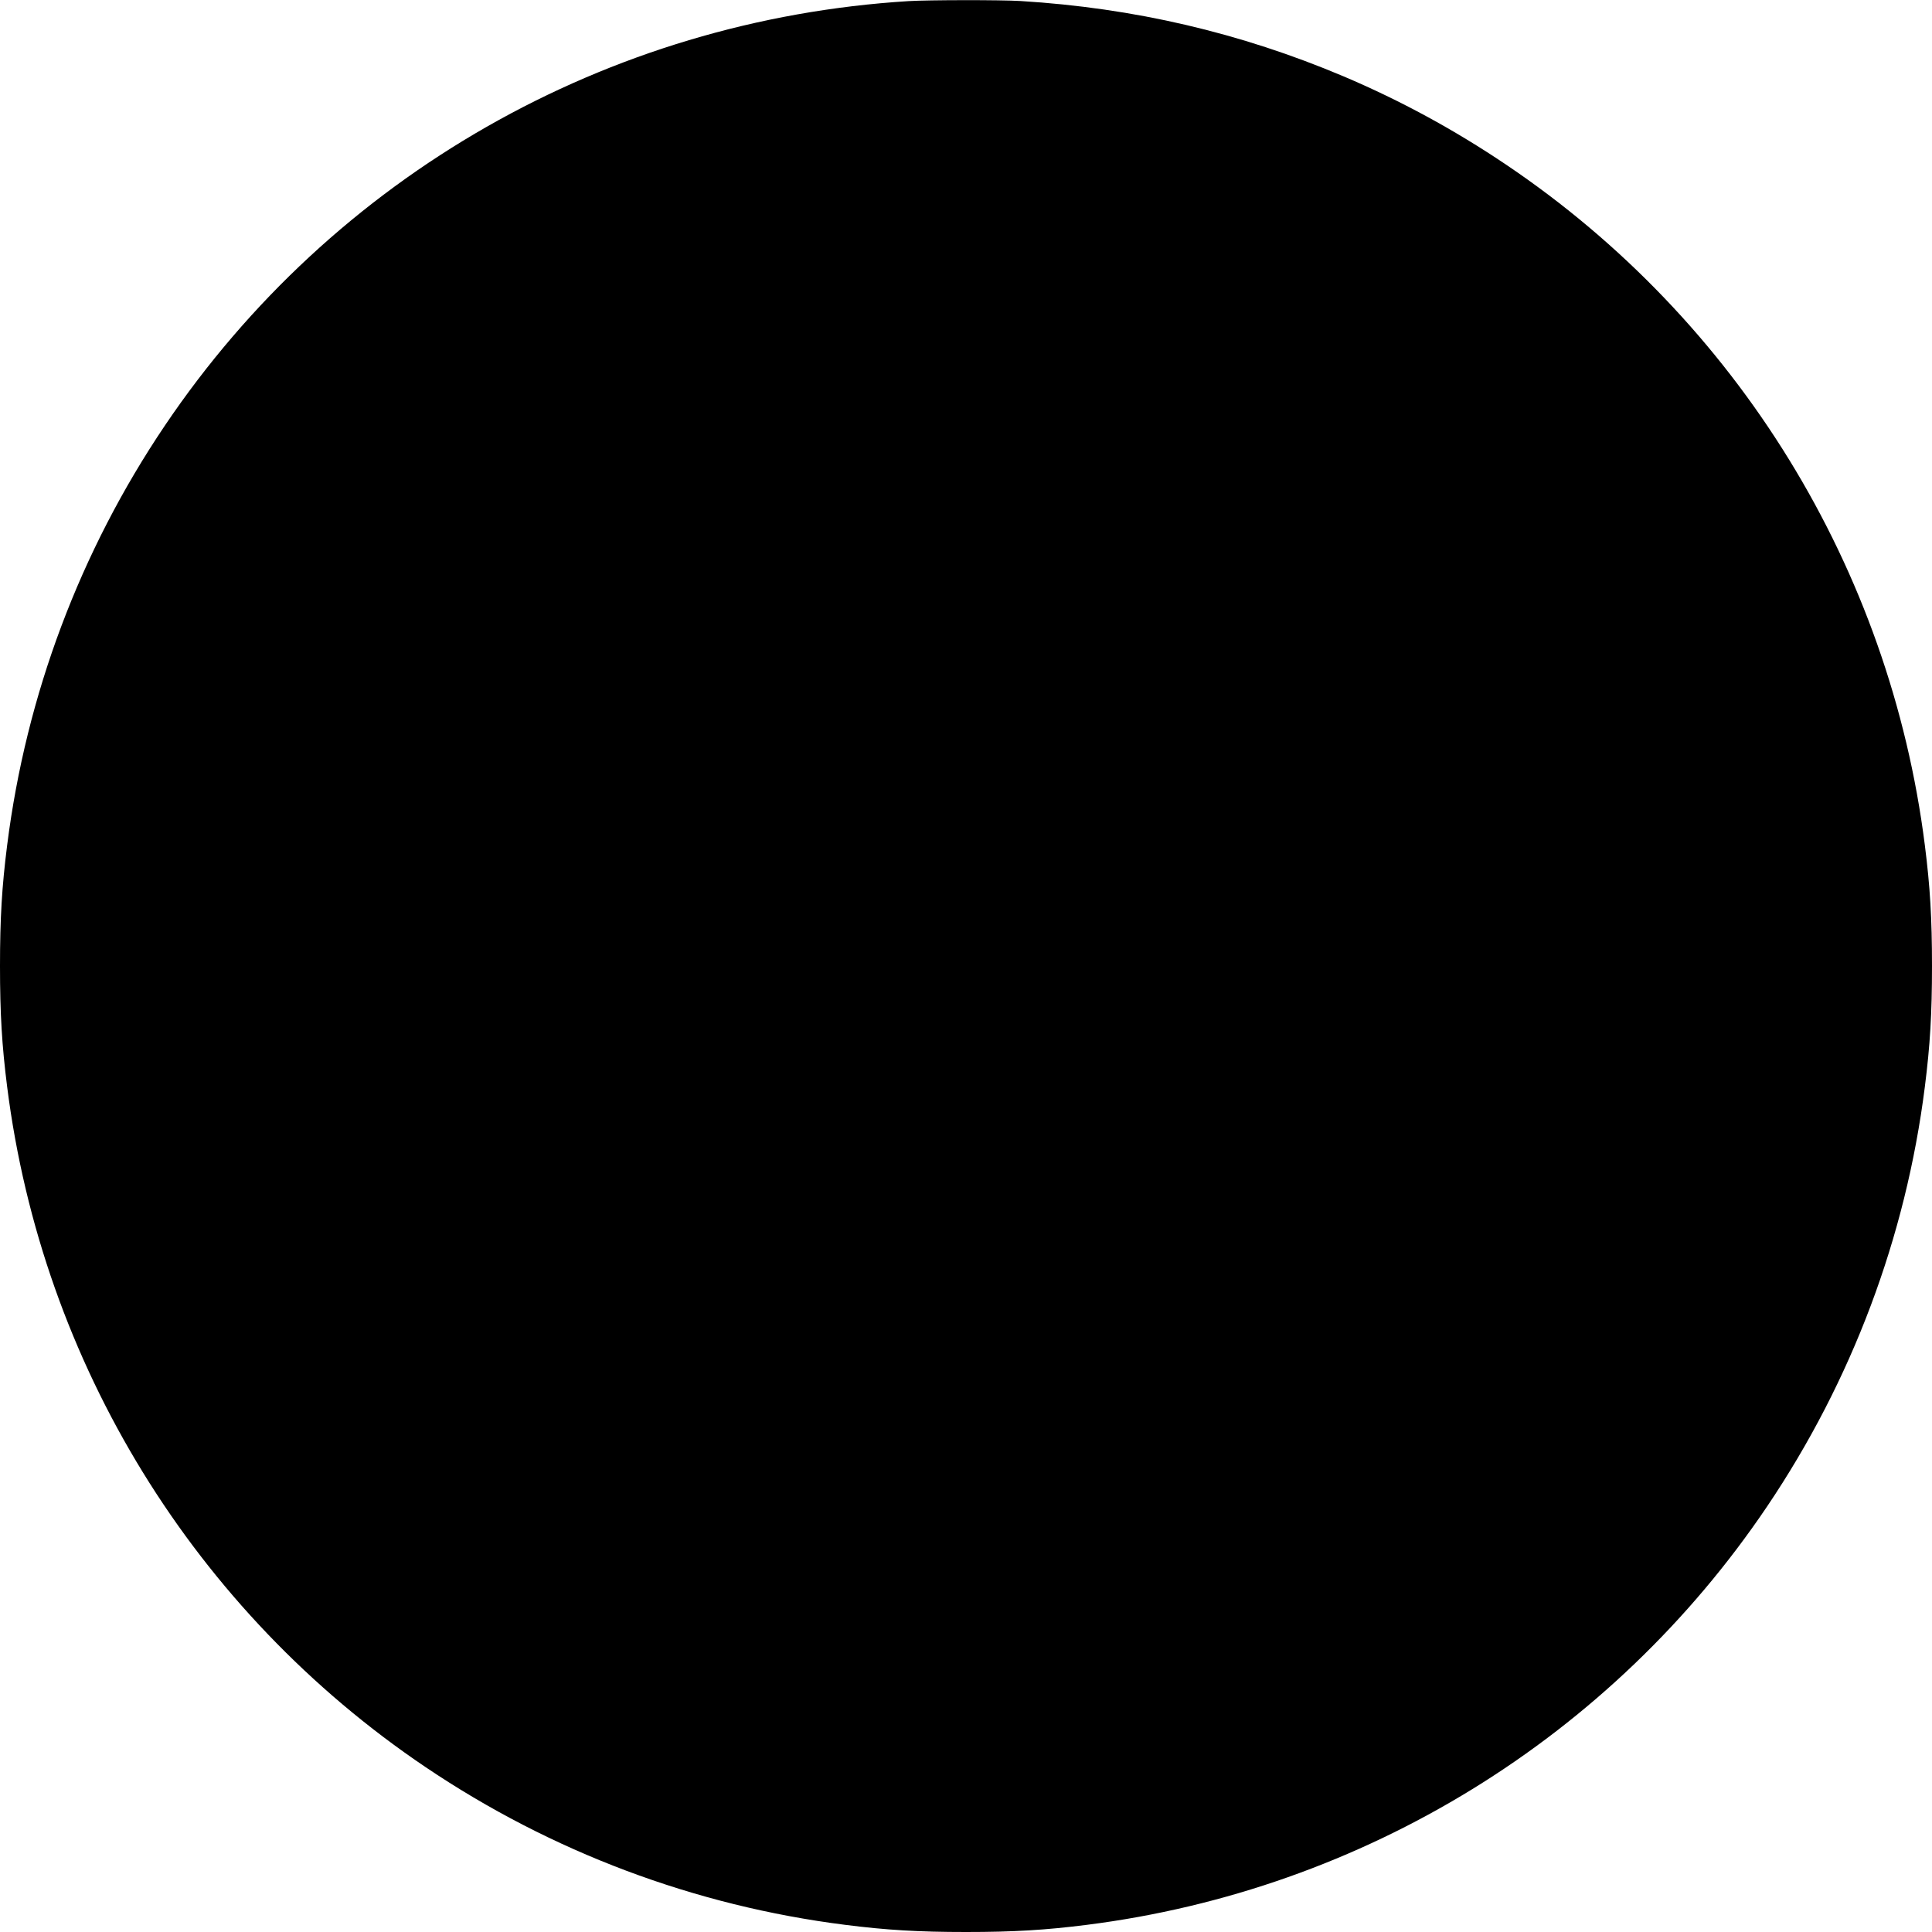 <svg version="1" xmlns="http://www.w3.org/2000/svg" width="2560" height="2560" viewBox="0 0 1920 1920"><path d="M903 1.1C603.3 19.6 331 175 163.8 423 79.6 547.9 26 690.4 7.1 840 1.9 881 0 912.6 0 960c0 47.4 1.9 79 7.1 120 34.8 275.1 186.3 521.4 415.9 676.2 124.9 84.2 267.4 137.8 417 156.7 41 5.2 72.6 7.1 120 7.1 47.4 0 79-1.9 120-7.1 275.1-34.8 521.4-186.3 676.2-415.9 84.2-124.9 137.8-267.4 156.7-417 5.2-41 7.1-72.6 7.1-120 0-47.4-1.9-79-7.1-120-34.8-275.1-186.3-521.4-415.9-676.2-51.6-34.8-105.2-63.9-161.5-87.8C1232.6 32.5 1127 7.9 1014 1c-19.3-1.2-91.4-1.1-111 .1z"/></svg>